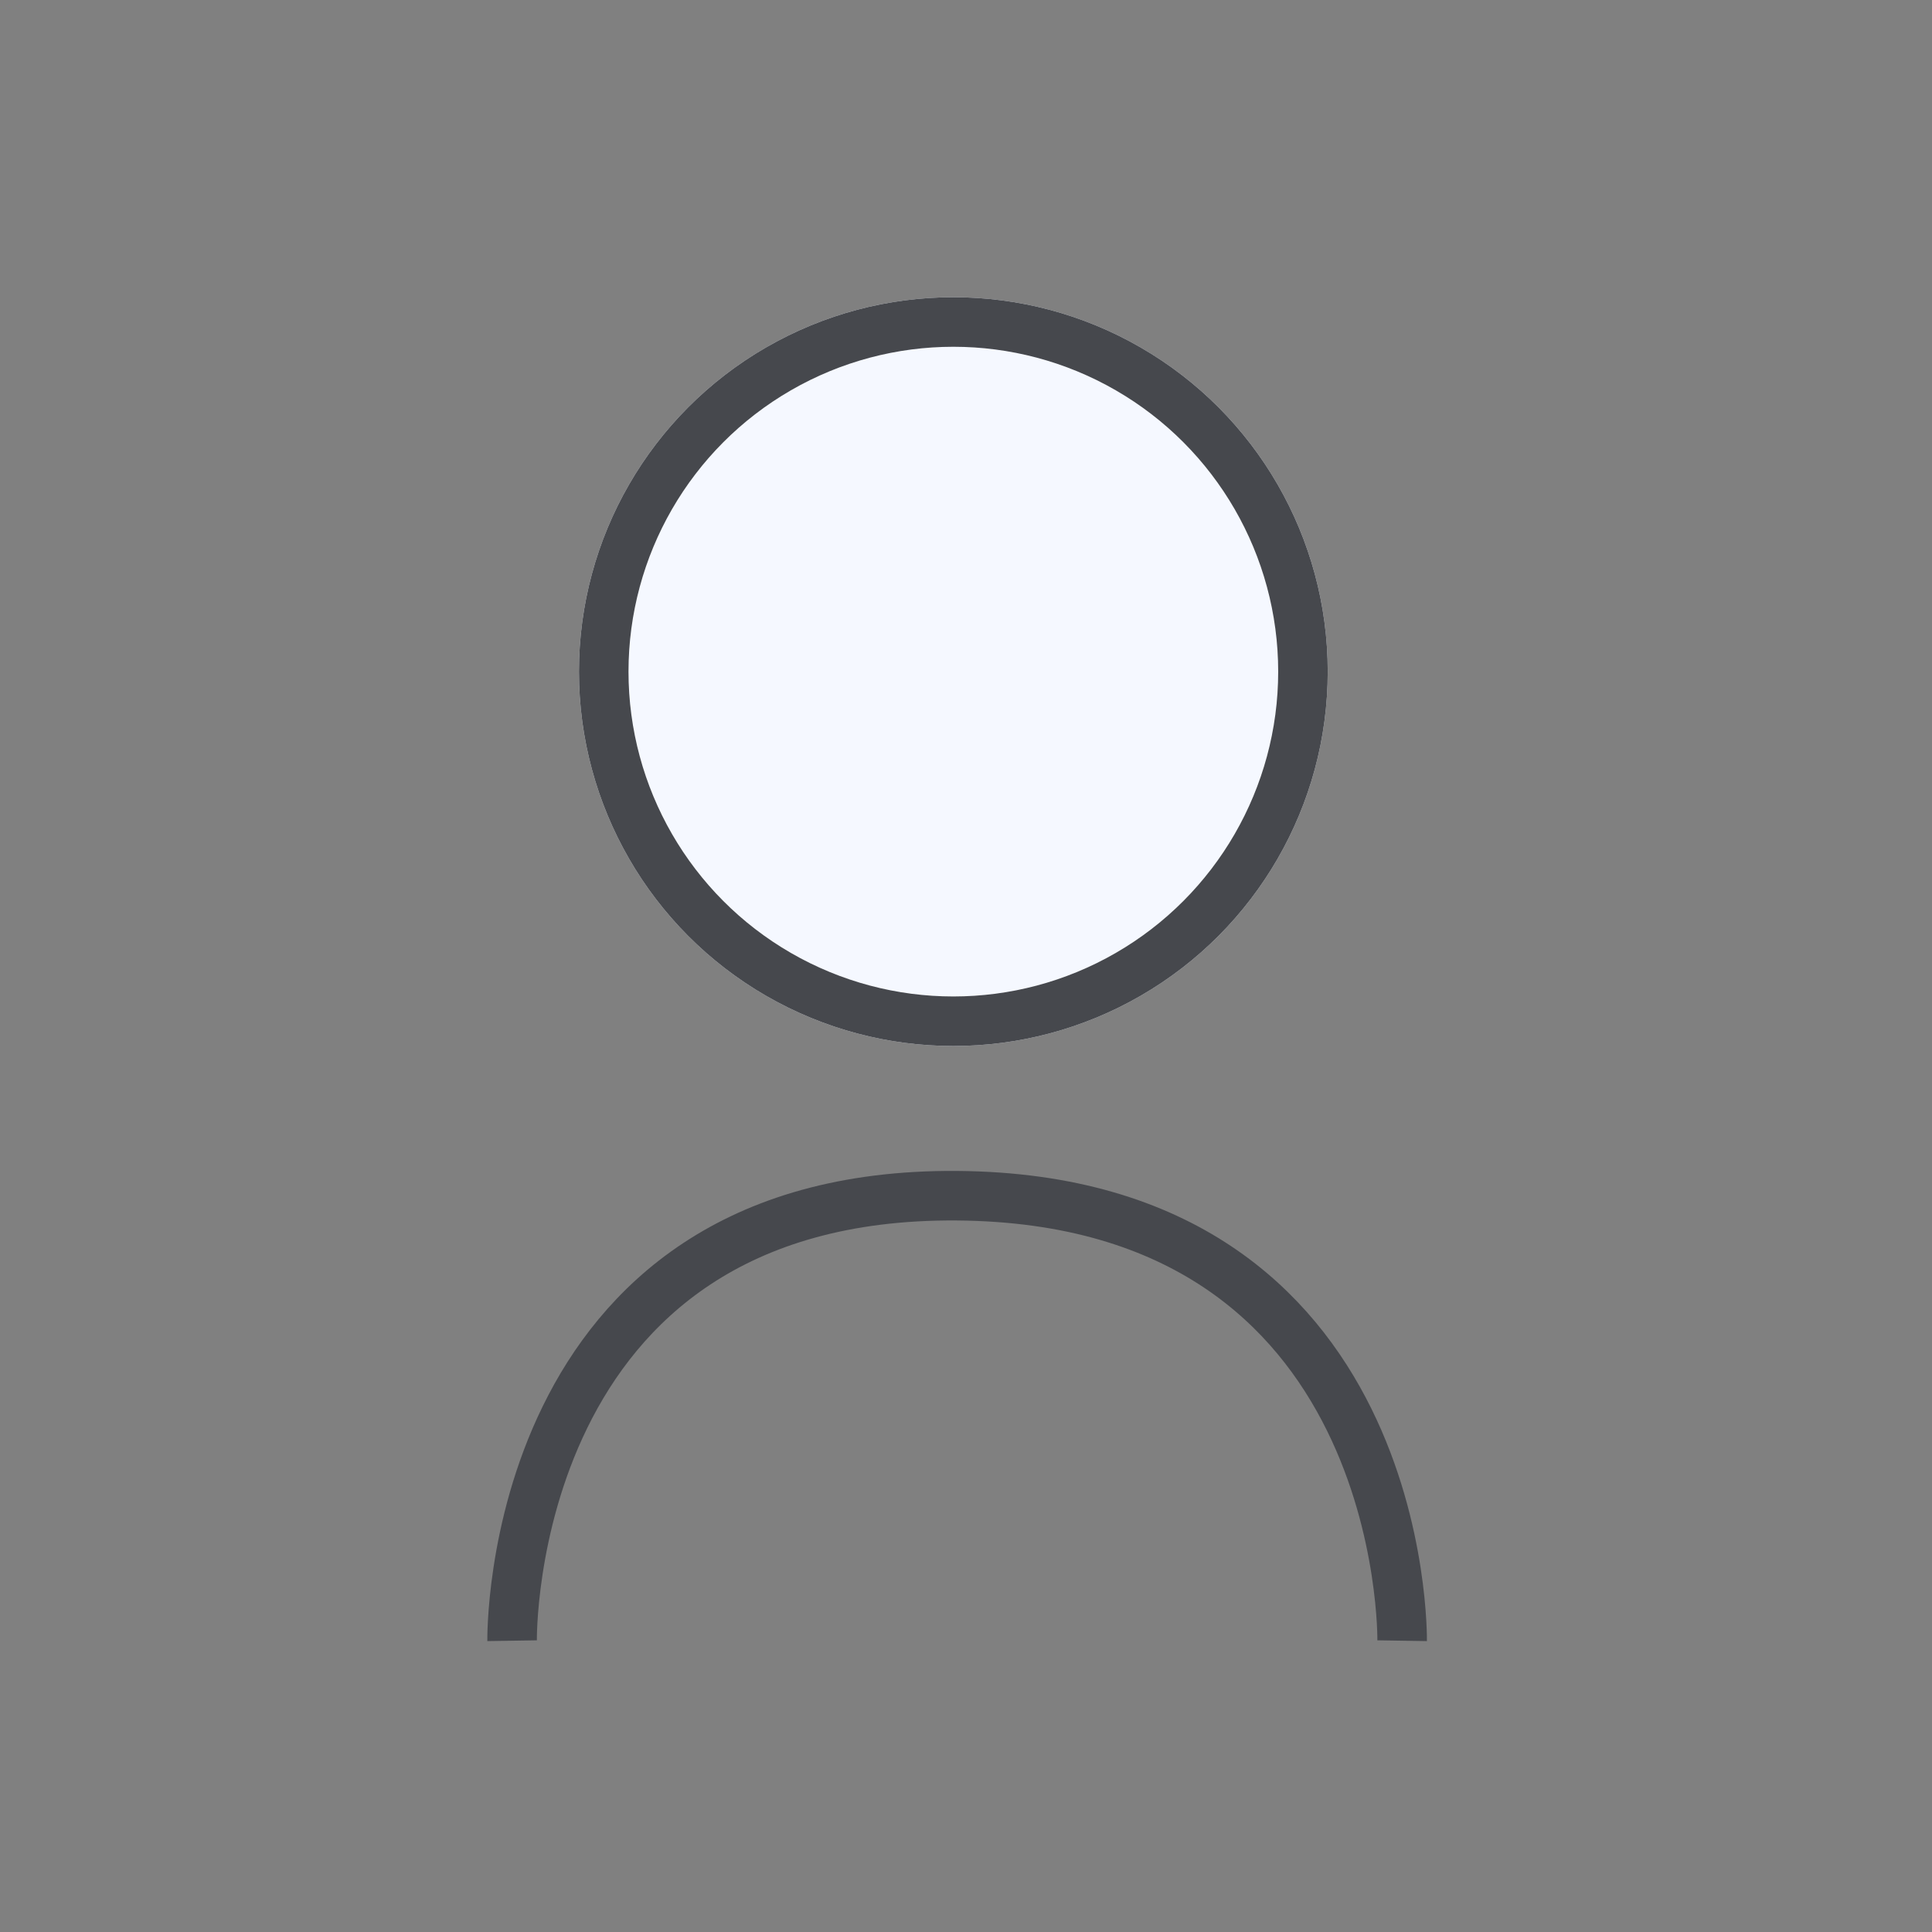 <svg xmlns="http://www.w3.org/2000/svg" width="78" height="78" viewBox="0 0 78 78">
  <rect x="0" y="0" width="78" height="78" fill="#808080" stroke="none"/>
  <g id="ic-user" transform="translate(-4860 -1854)">
    <g id="Group_637" data-name="Group 637" transform="translate(6.175 -22)">
      <g id="Ellipse_61" data-name="Ellipse 61" transform="translate(4877.199 1888)" fill="#f5f8ff" stroke="#46484d" stroke-width="2">
        <circle cx="15.115" cy="15.115" r="15.115" stroke="none"/>
        <circle cx="15.115" cy="15.115" r="14.115" fill="none"/>
      </g>
      <path id="Path_261" data-name="Path 261" d="M4879.621,1943.565s-.283-18.108,17.966-17.966,17.967,17.966,17.967,17.966" transform="translate(-5.121 -1.325)" fill="none" stroke="#46484d" stroke-width="2"/>
    </g>
    <g id="icon-bg-boundary" transform="translate(4860 1854)">
      <rect id="Rectangle_1088" data-name="Rectangle 1088" width="78" height="78" fill="none" opacity="0.32"/>
    </g>
  </g>
</svg>
